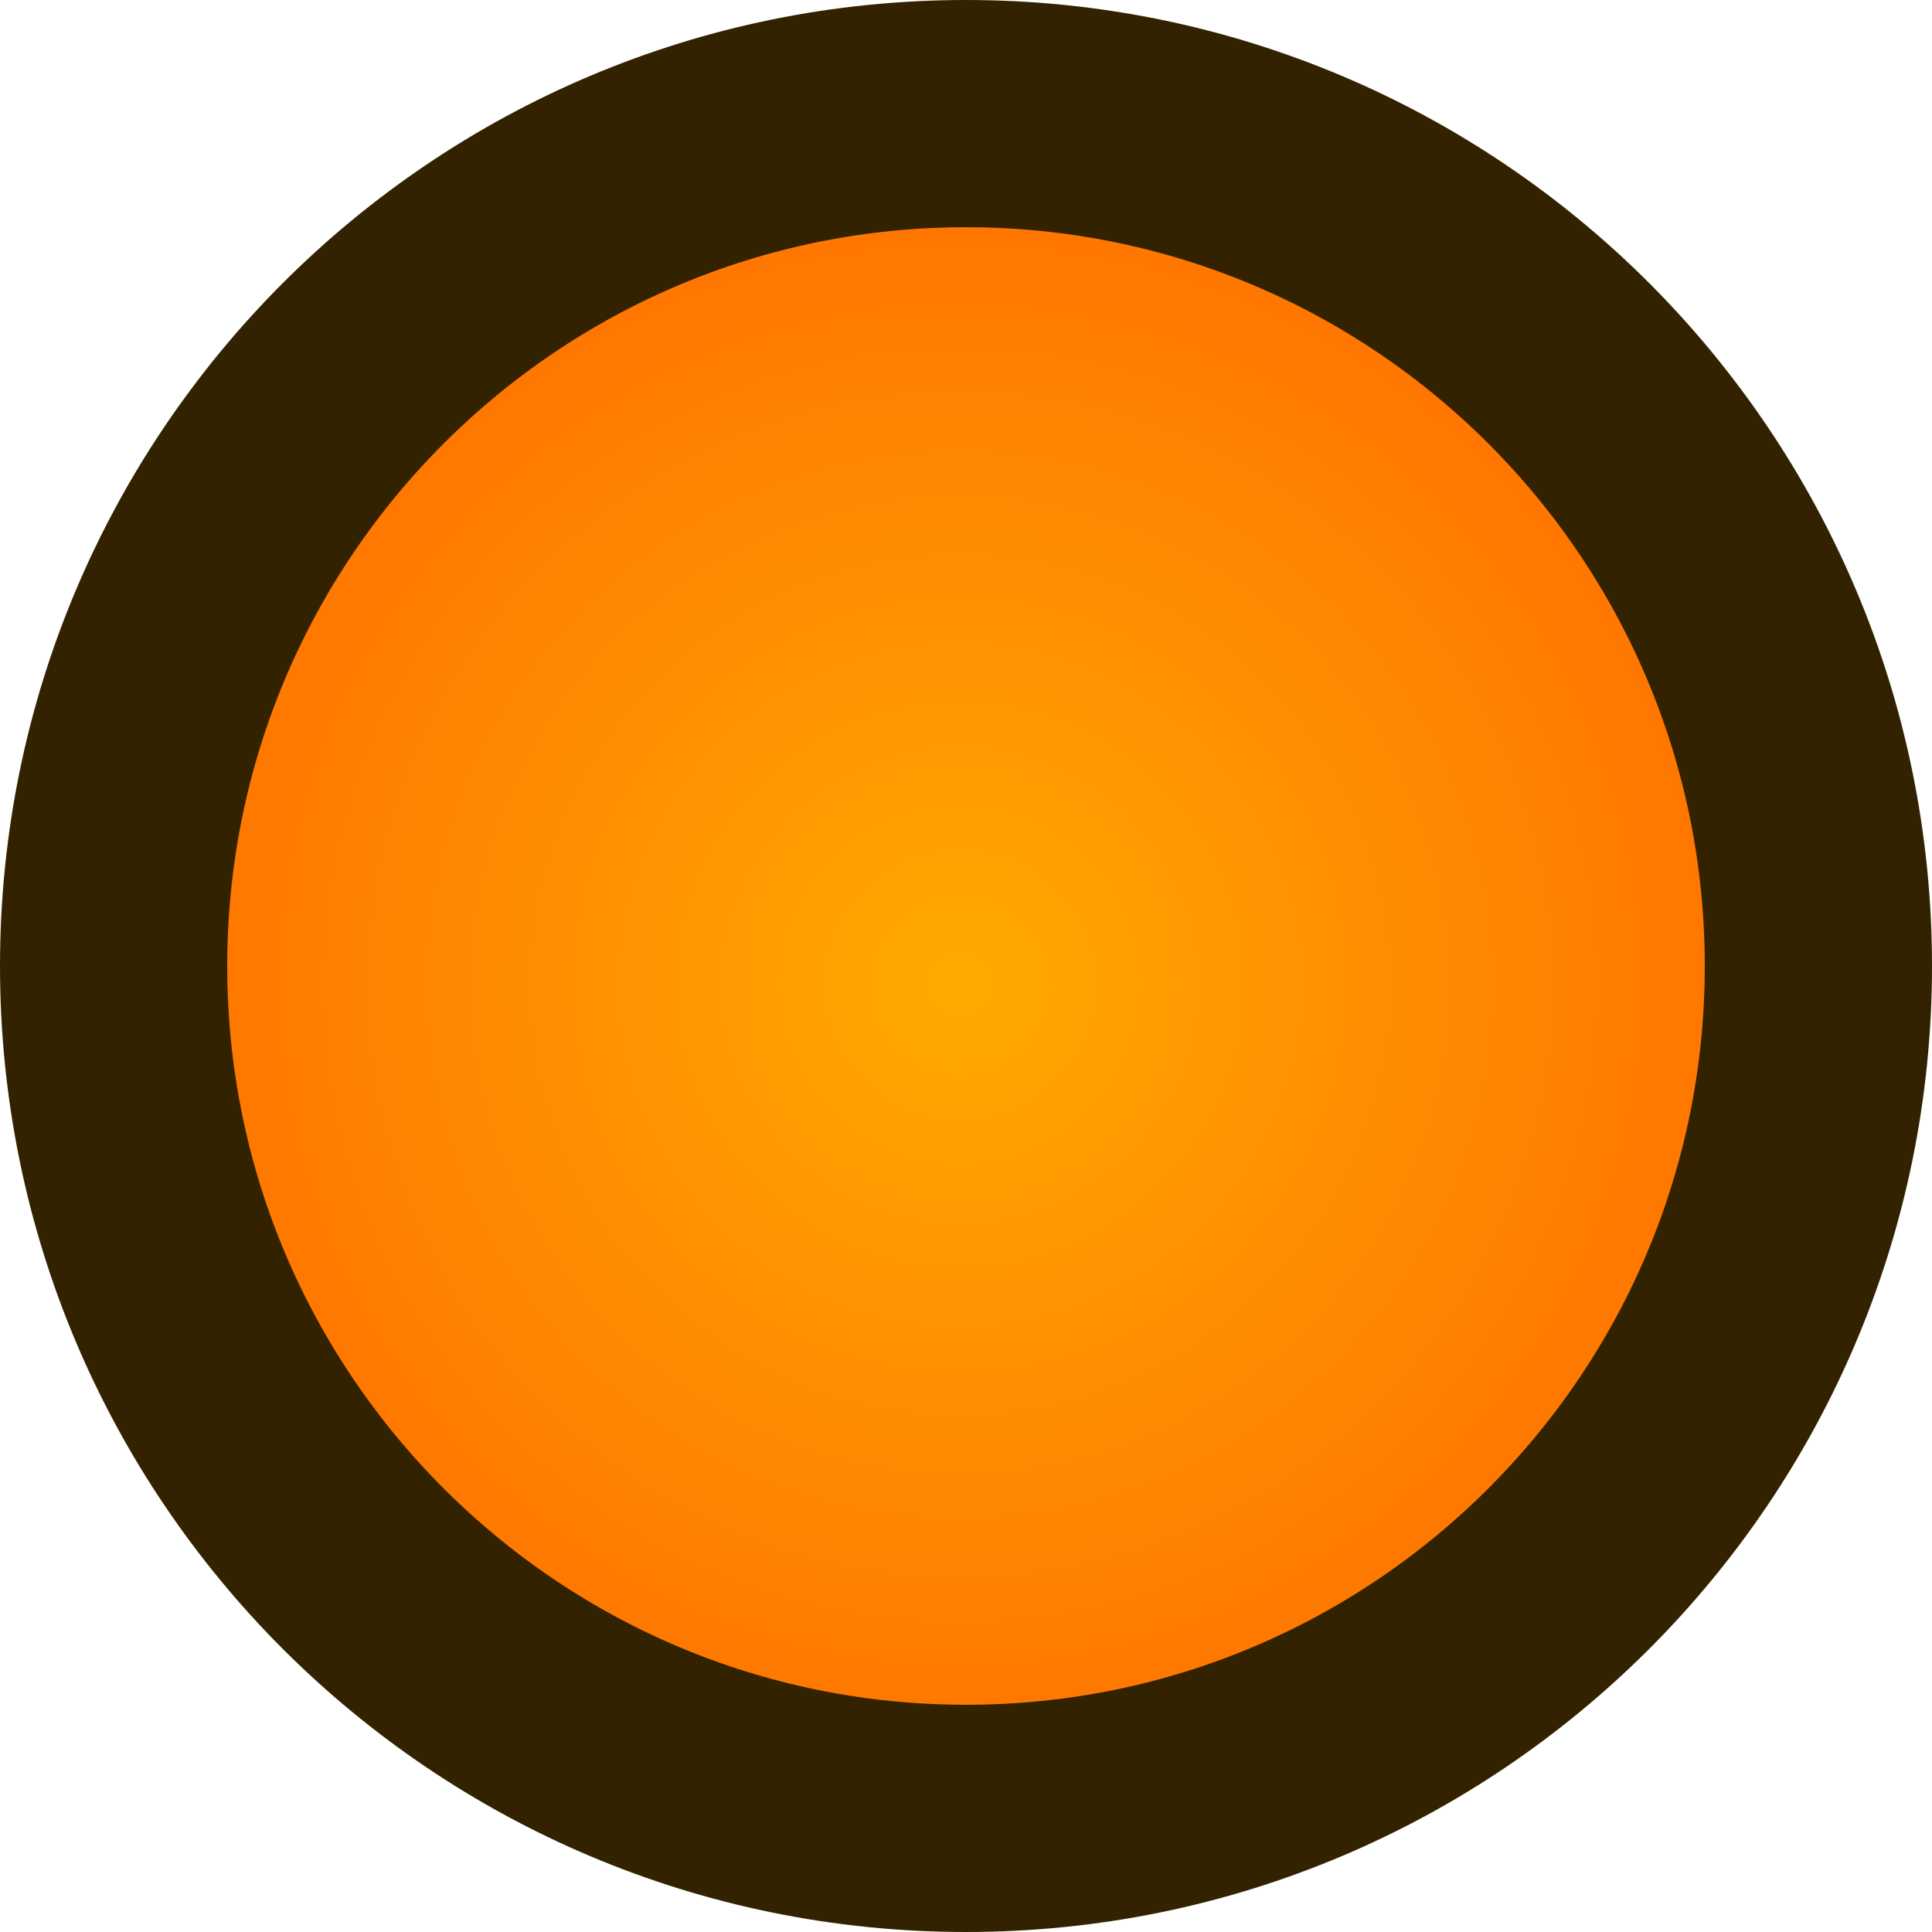 <?xml version="1.0" encoding="UTF-8" standalone="no"?>
<!-- Created with Inkscape (http://www.inkscape.org/) -->

<svg
   width="34"
   height="34"
   viewBox="0 0 8.996 8.996"
   version="1.1"
   id="svg1083"
   xmlns="http://www.w3.org/2000/svg"
   xmlns:svg="http://www.w3.org/2000/svg">
  <defs
     id="defs1080">
    <radialGradient
       cx="272.9"
       cy="210.975"
       r="14.781"
       gradientUnits="userSpaceOnUse"
       id="color-8"
       gradientTransform="matrix(0.269,0,0,0.269,-68.94,-52.168)">
      <stop
         offset="0"
         stop-color="#ffaa00"
         id="stop37" />
      <stop
         offset="1"
         stop-color="#ff7000"
         id="stop39" />
    </radialGradient>
  </defs>
  <g
     id="layer1">
    <path
       d="m 0.529,4.498 c 0,-2.192 1.777,-3.969 3.969,-3.969 2.192,0 3.969,1.777 3.969,3.969 0,2.192 -1.777,3.969 -3.969,3.969 -2.192,0 -3.969,-1.777 -3.969,-3.969 z"
       fill="url(#color-8)"
       stroke="#2e2a20"
       stroke-width="0.529"
       stroke-linecap="round"
       stroke-miterlimit="4"
       id="path66"
       style="mix-blend-mode:normal;fill:url(#color-8);fill-rule:nonzero;stroke-width:1.058;stroke-linejoin:miter;stroke-miterlimit:4;stroke-dasharray:none;stroke-dashoffset:0;stroke:#332200;stroke-opacity:1" />
  </g>
</svg>
